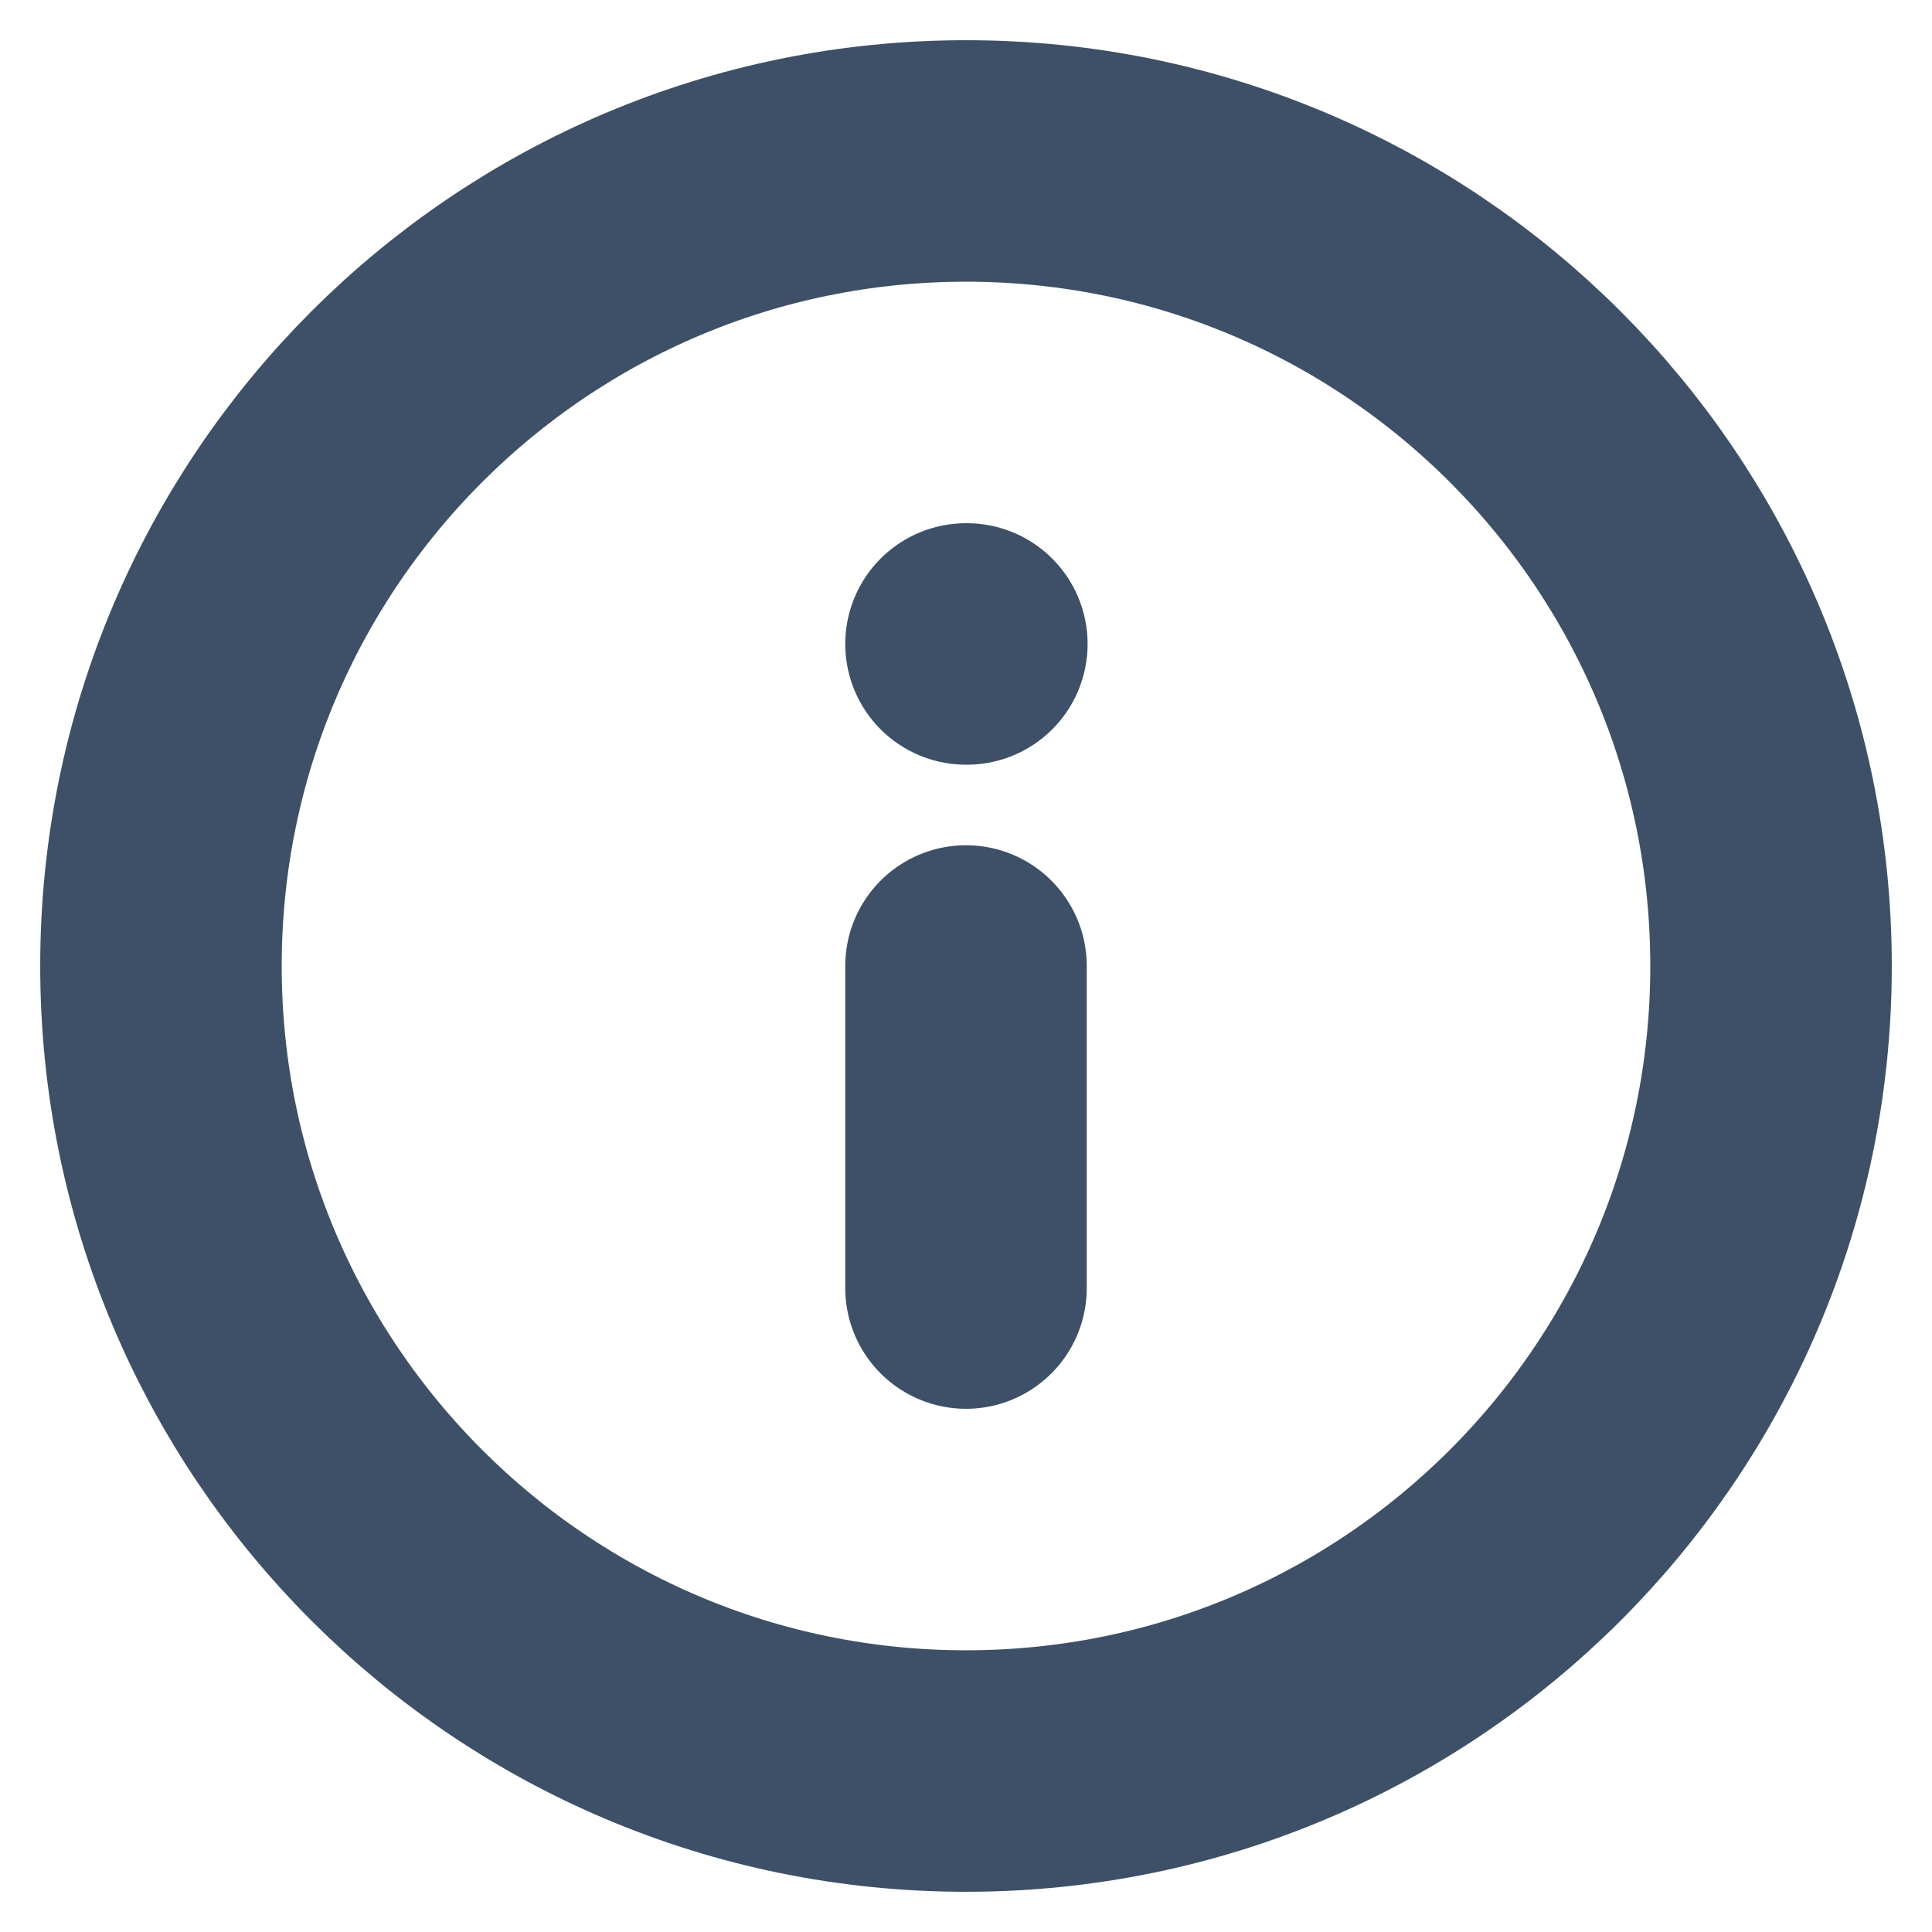 <svg width="16" height="16" viewBox="0 0 16 16" fill="none" xmlns="http://www.w3.org/2000/svg">
<path d="M8 14.667C11.682 14.667 14.667 11.682 14.667 8C14.667 4.318 11.682 1.333 8 1.333C4.318 1.333 1.333 4.318 1.333 8C1.333 11.682 4.318 14.667 8 14.667Z" stroke="#3E5067" stroke-width="2" stroke-linecap="round" stroke-linejoin="round"/>
<path d="M8 10.667V8" stroke="#3E5067" stroke-width="2" stroke-linecap="round" stroke-linejoin="round"/>
<path d="M8 5.333H8.007" stroke="#3E5067" stroke-width="2" stroke-linecap="round" stroke-linejoin="round"/>
</svg>
